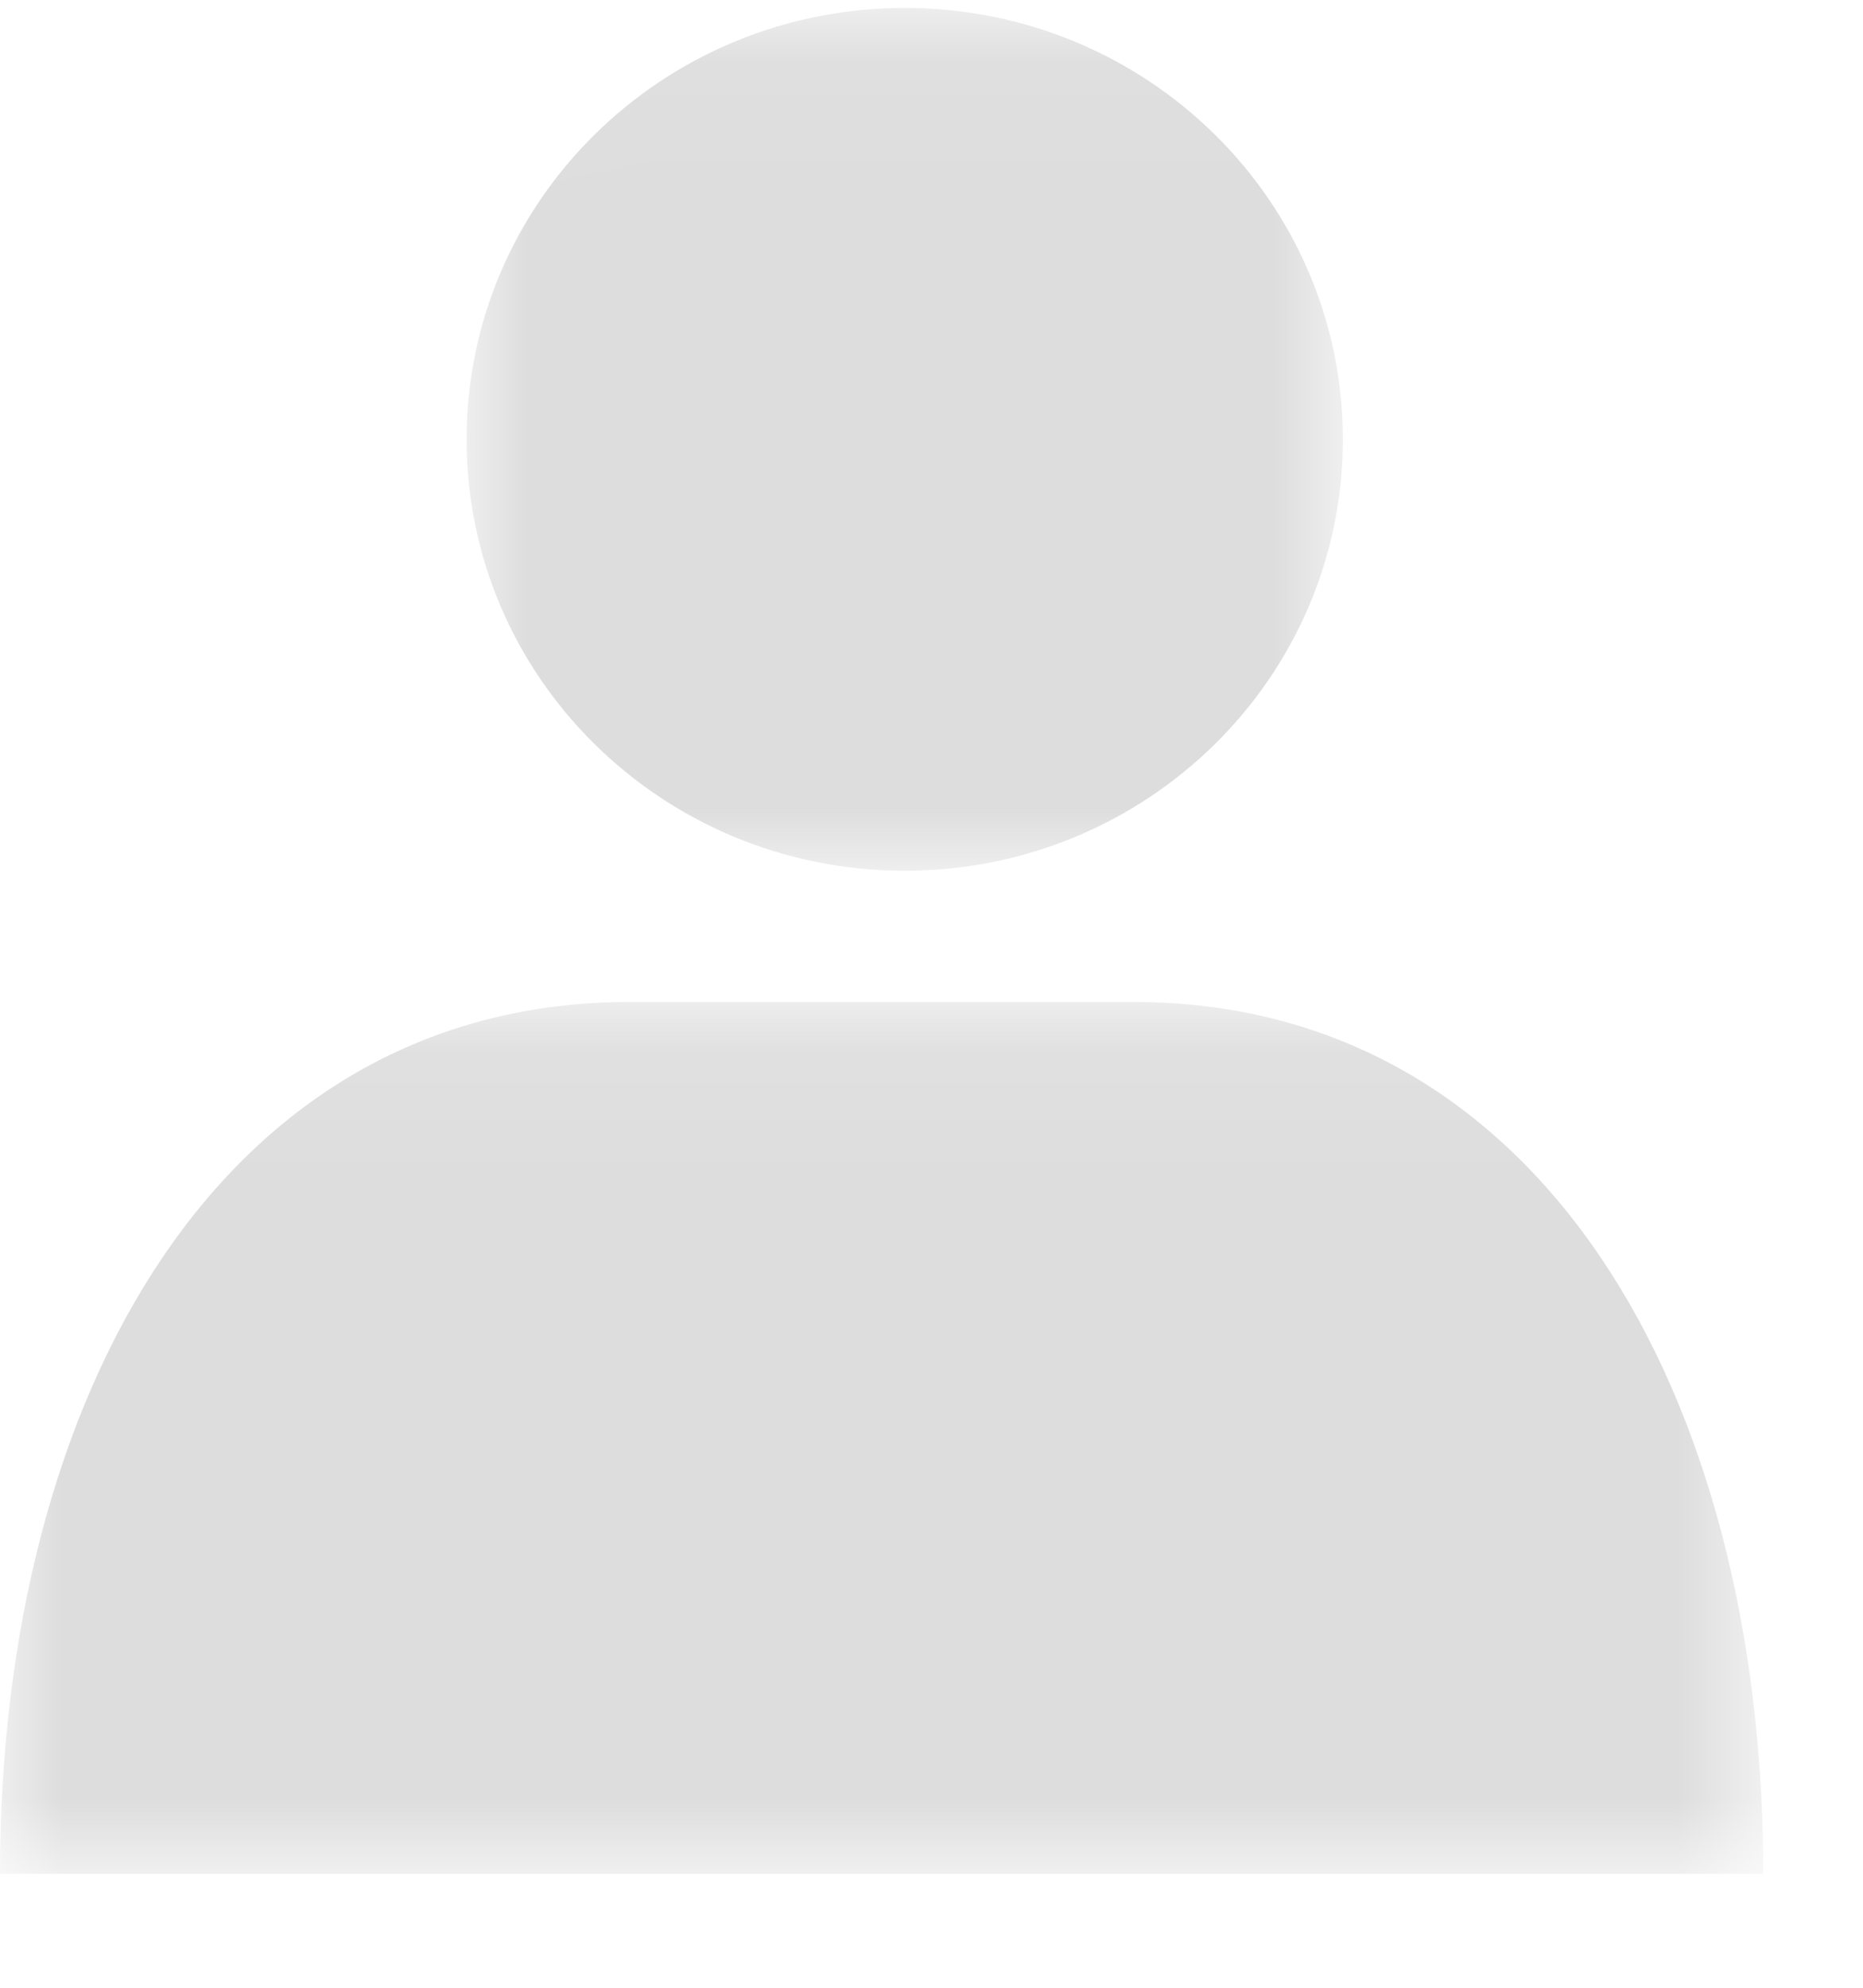 <?xml version="1.0" encoding="UTF-8"?>
<svg width="15px" height="16px" viewBox="0 0 15 16" version="1.1" xmlns="http://www.w3.org/2000/svg" xmlns:xlink="http://www.w3.org/1999/xlink">
    <!-- Generator: Sketch 50.2 (55047) - http://www.bohemiancoding.com/sketch -->
    <title>Group 6 Copy 8</title>
    <desc>Created with Sketch.</desc>
    <defs>
        <polygon id="path-1" points="0.015 0.064 7.07 0.064 7.07 7.009 0.015 7.009 0.015 0.064"></polygon>
        <polygon id="path-3" points="14.196 0.098 14.196 7.116 7.098 7.116 0 7.116 0 0.098"></polygon>
    </defs>
    <g id="Page-1" stroke="none" stroke-width="1" fill="none" fill-rule="evenodd">
        <g id="Group-6-Copy-8">
            <g id="Page-1">
                <g id="Group-3" transform="translate(3.742, 0)">
                    <mask id="mask-2" fill="white">
                        <use xlink:href="#path-1"></use>
                    </mask>
                    <g id="Clip-2"></g>
                    <path d="M3.543,7.009 C5.491,7.009 7.07,5.455 7.07,3.537 C7.07,1.618 5.491,0.064 3.543,0.064 C1.594,0.064 0.015,1.618 0.015,3.537 C0.015,5.455 1.594,7.009 3.543,7.009" id="Fill-1" fill="#DDDDDD" mask="url(#mask-2)"></path>
                </g>
                <g id="Group-6" transform="translate(0, 7.967)">
                    <mask id="mask-4" fill="white">
                        <use xlink:href="#path-3"></use>
                    </mask>
                    <g id="Clip-5"></g>
                    <path d="M9.124,0.098 L5.072,0.098 C1.801,0.098 0,3.24 0,7.116 L14.197,7.116 C14.197,3.24 12.395,0.098 9.124,0.098" id="Fill-4" fill="#DDDDDD" mask="url(#mask-4)"></path>
                </g>
            </g>
        </g>
    </g>
</svg>